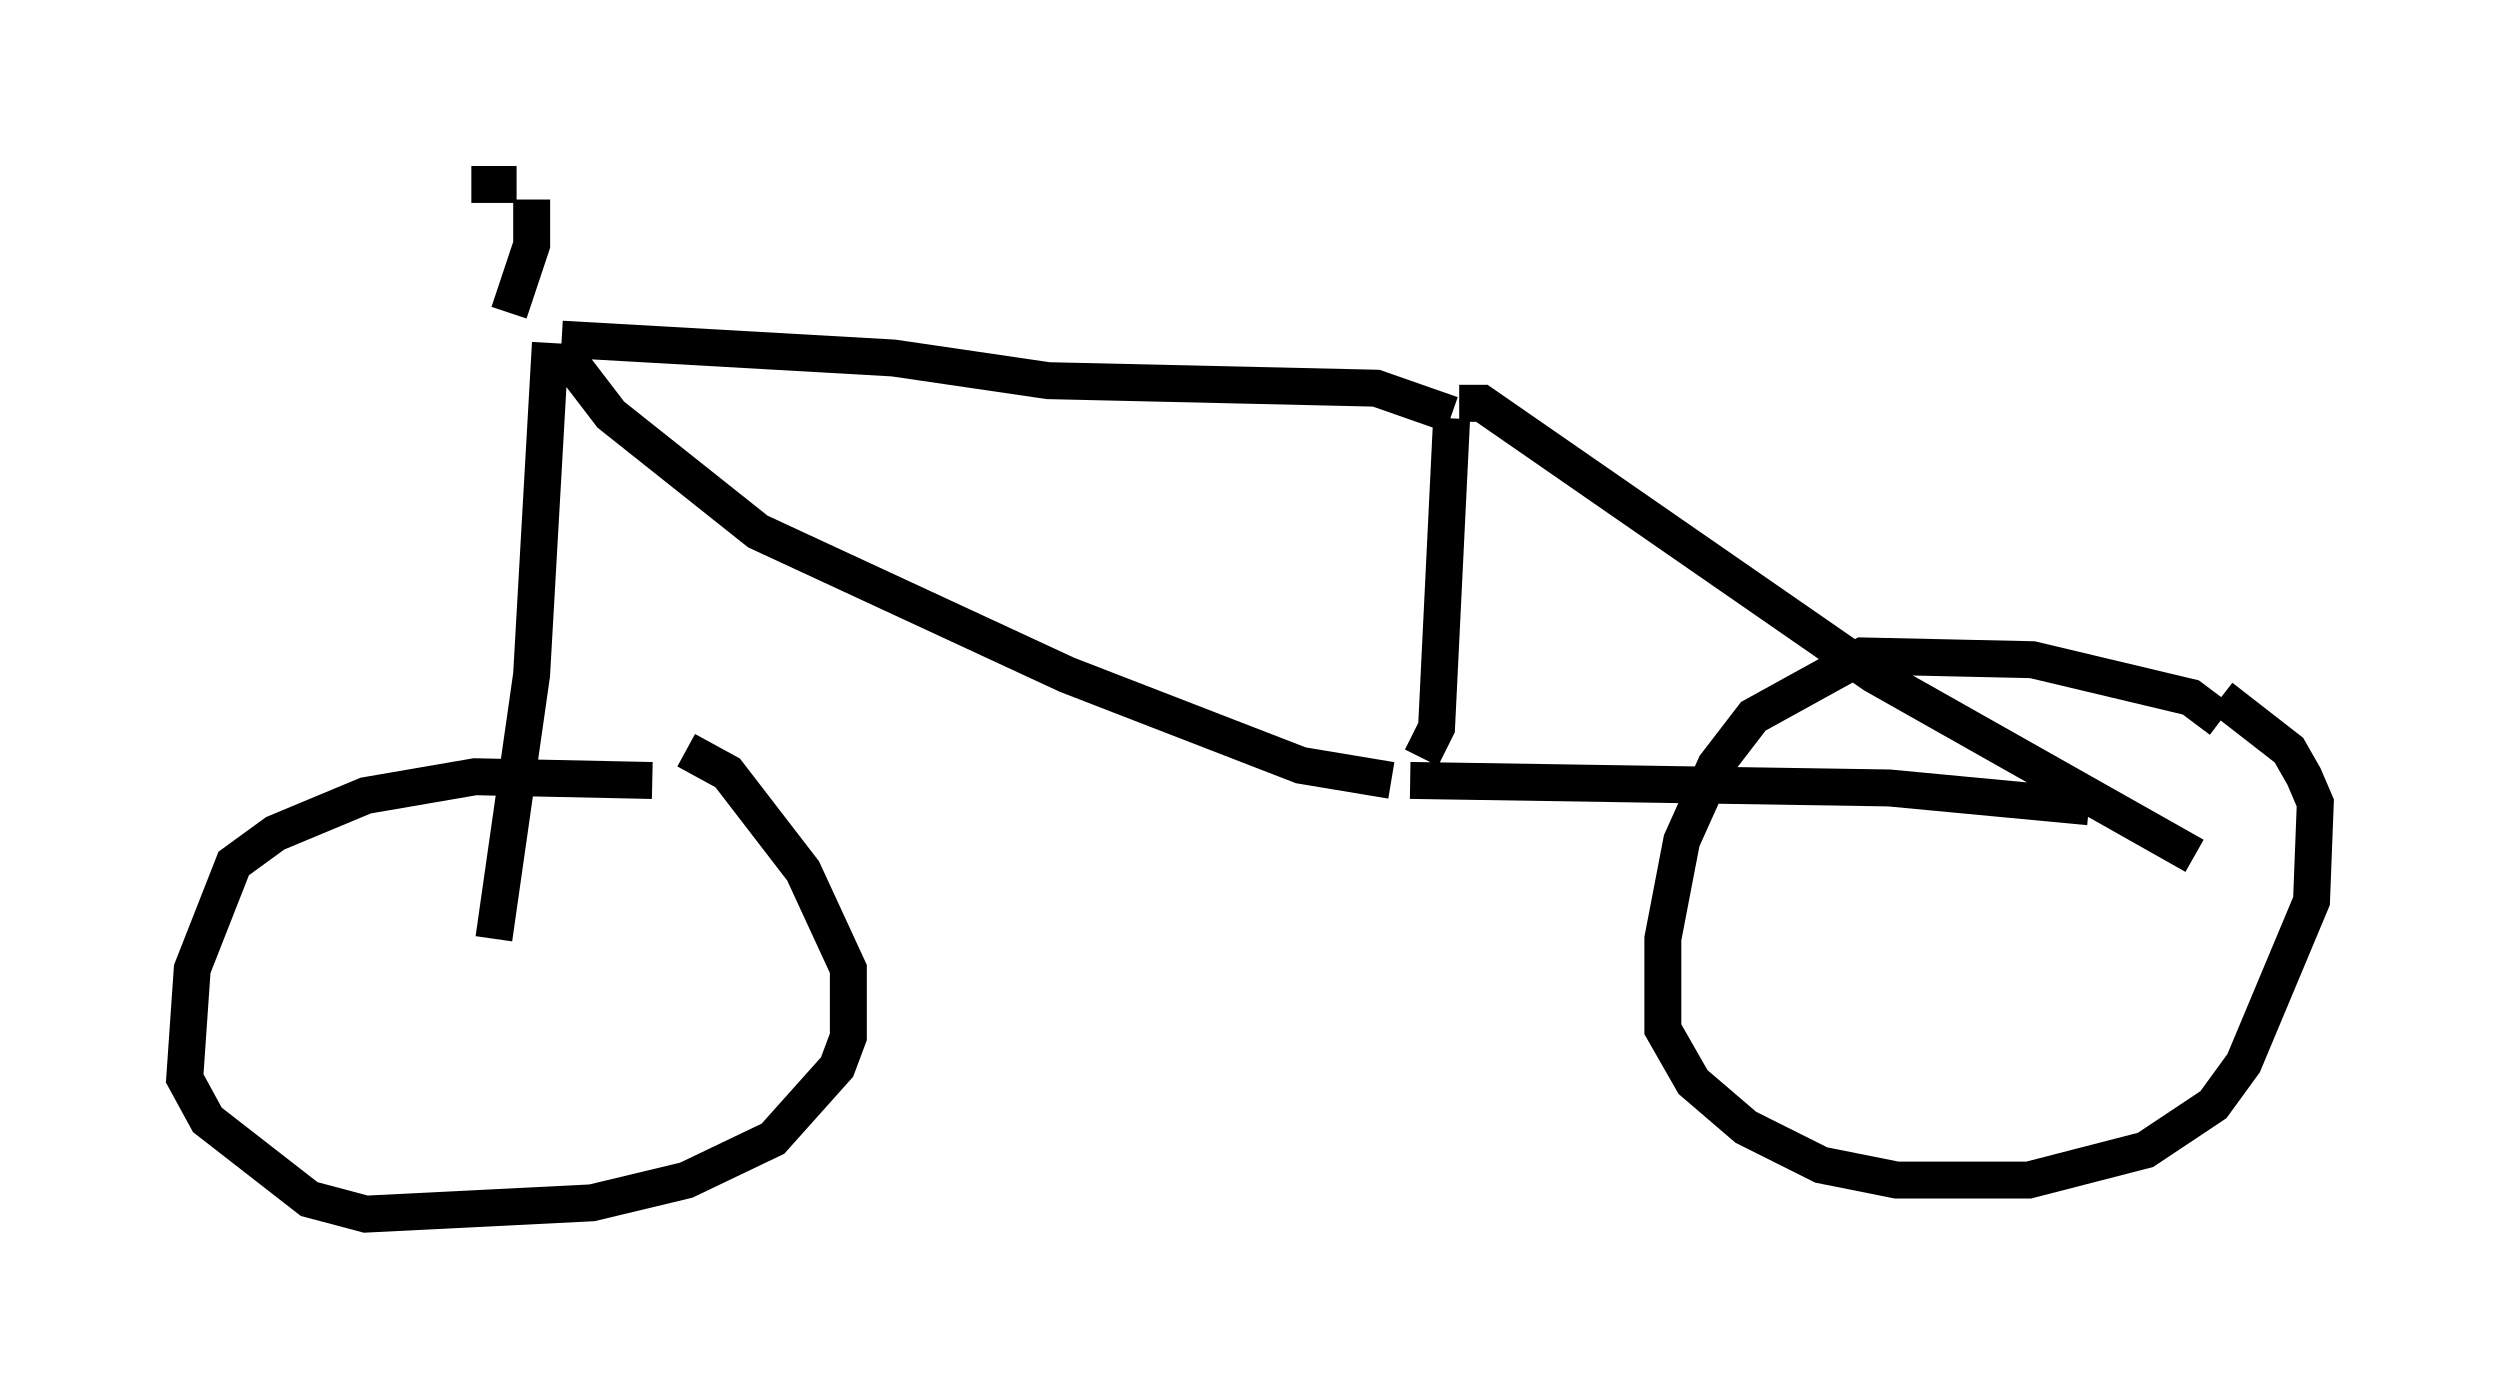 <?xml version="1.0" encoding="utf-8" ?>
<svg baseProfile="full" height="37.869" version="1.1" width="67.678" xmlns="http://www.w3.org/2000/svg" xmlns:ev="http://www.w3.org/2001/xml-events" xmlns:xlink="http://www.w3.org/1999/xlink"><defs /><rect fill="white" height="37.869" width="67.678" x="0" y="0" /><path d="M19.7, 21.742 m-2.042, -0.613 l-4.798, -0.102 -2.96, 0.51 l-2.45, 1.021 -1.123, 0.817 l-1.123, 2.858 -0.204, 2.96 l0.613, 1.123 2.756, 2.144 l1.531, 0.408 6.125, -0.306 l2.552, -0.613 2.348, -1.123 l1.735, -1.94 0.306, -0.817 l0.0, -1.838 -1.225, -2.654 l-2.042, -2.654 -1.123, -0.613 m-5.206, 5.104 l1.021, -7.146 0.51, -8.983 m0.306, 0.204 l1.327, 1.735 3.981, 3.165 l8.371, 3.879 6.329, 2.45 l2.45, 0.408 m-22.459, -11.944 l8.983, 0.51 4.185, 0.613 l8.881, 0.204 2.042, 0.715 m0.0, 0.102 l-0.408, 8.371 -0.408, 0.817 m-0.306, 0.613 l12.965, 0.204 5.41, 0.51 m-17.048, -10.923 l0.613, 0.0 10.617, 7.35 l8.677, 4.9 m0.715, -3.675 l-0.817, -0.613 -4.288, -1.021 l-4.594, -0.102 -2.96, 1.633 l-1.021, 1.327 -0.919, 2.042 l-0.51, 2.654 0.0, 2.45 l0.817, 1.429 1.429, 1.225 l2.042, 1.021 2.042, 0.408 l3.573, 0.0 3.165, -0.817 l1.838, -1.225 0.817, -1.123 l1.838, -4.39 0.102, -2.654 l-0.306, -0.715 -0.408, -0.715 l-1.838, -1.429 m-46.346, -10.413 l0.613, -1.838 0.0, -1.225 m-1.633, -0.408 l1.225, 0.0 " fill="none" stroke="black" stroke-width="1" /></svg>